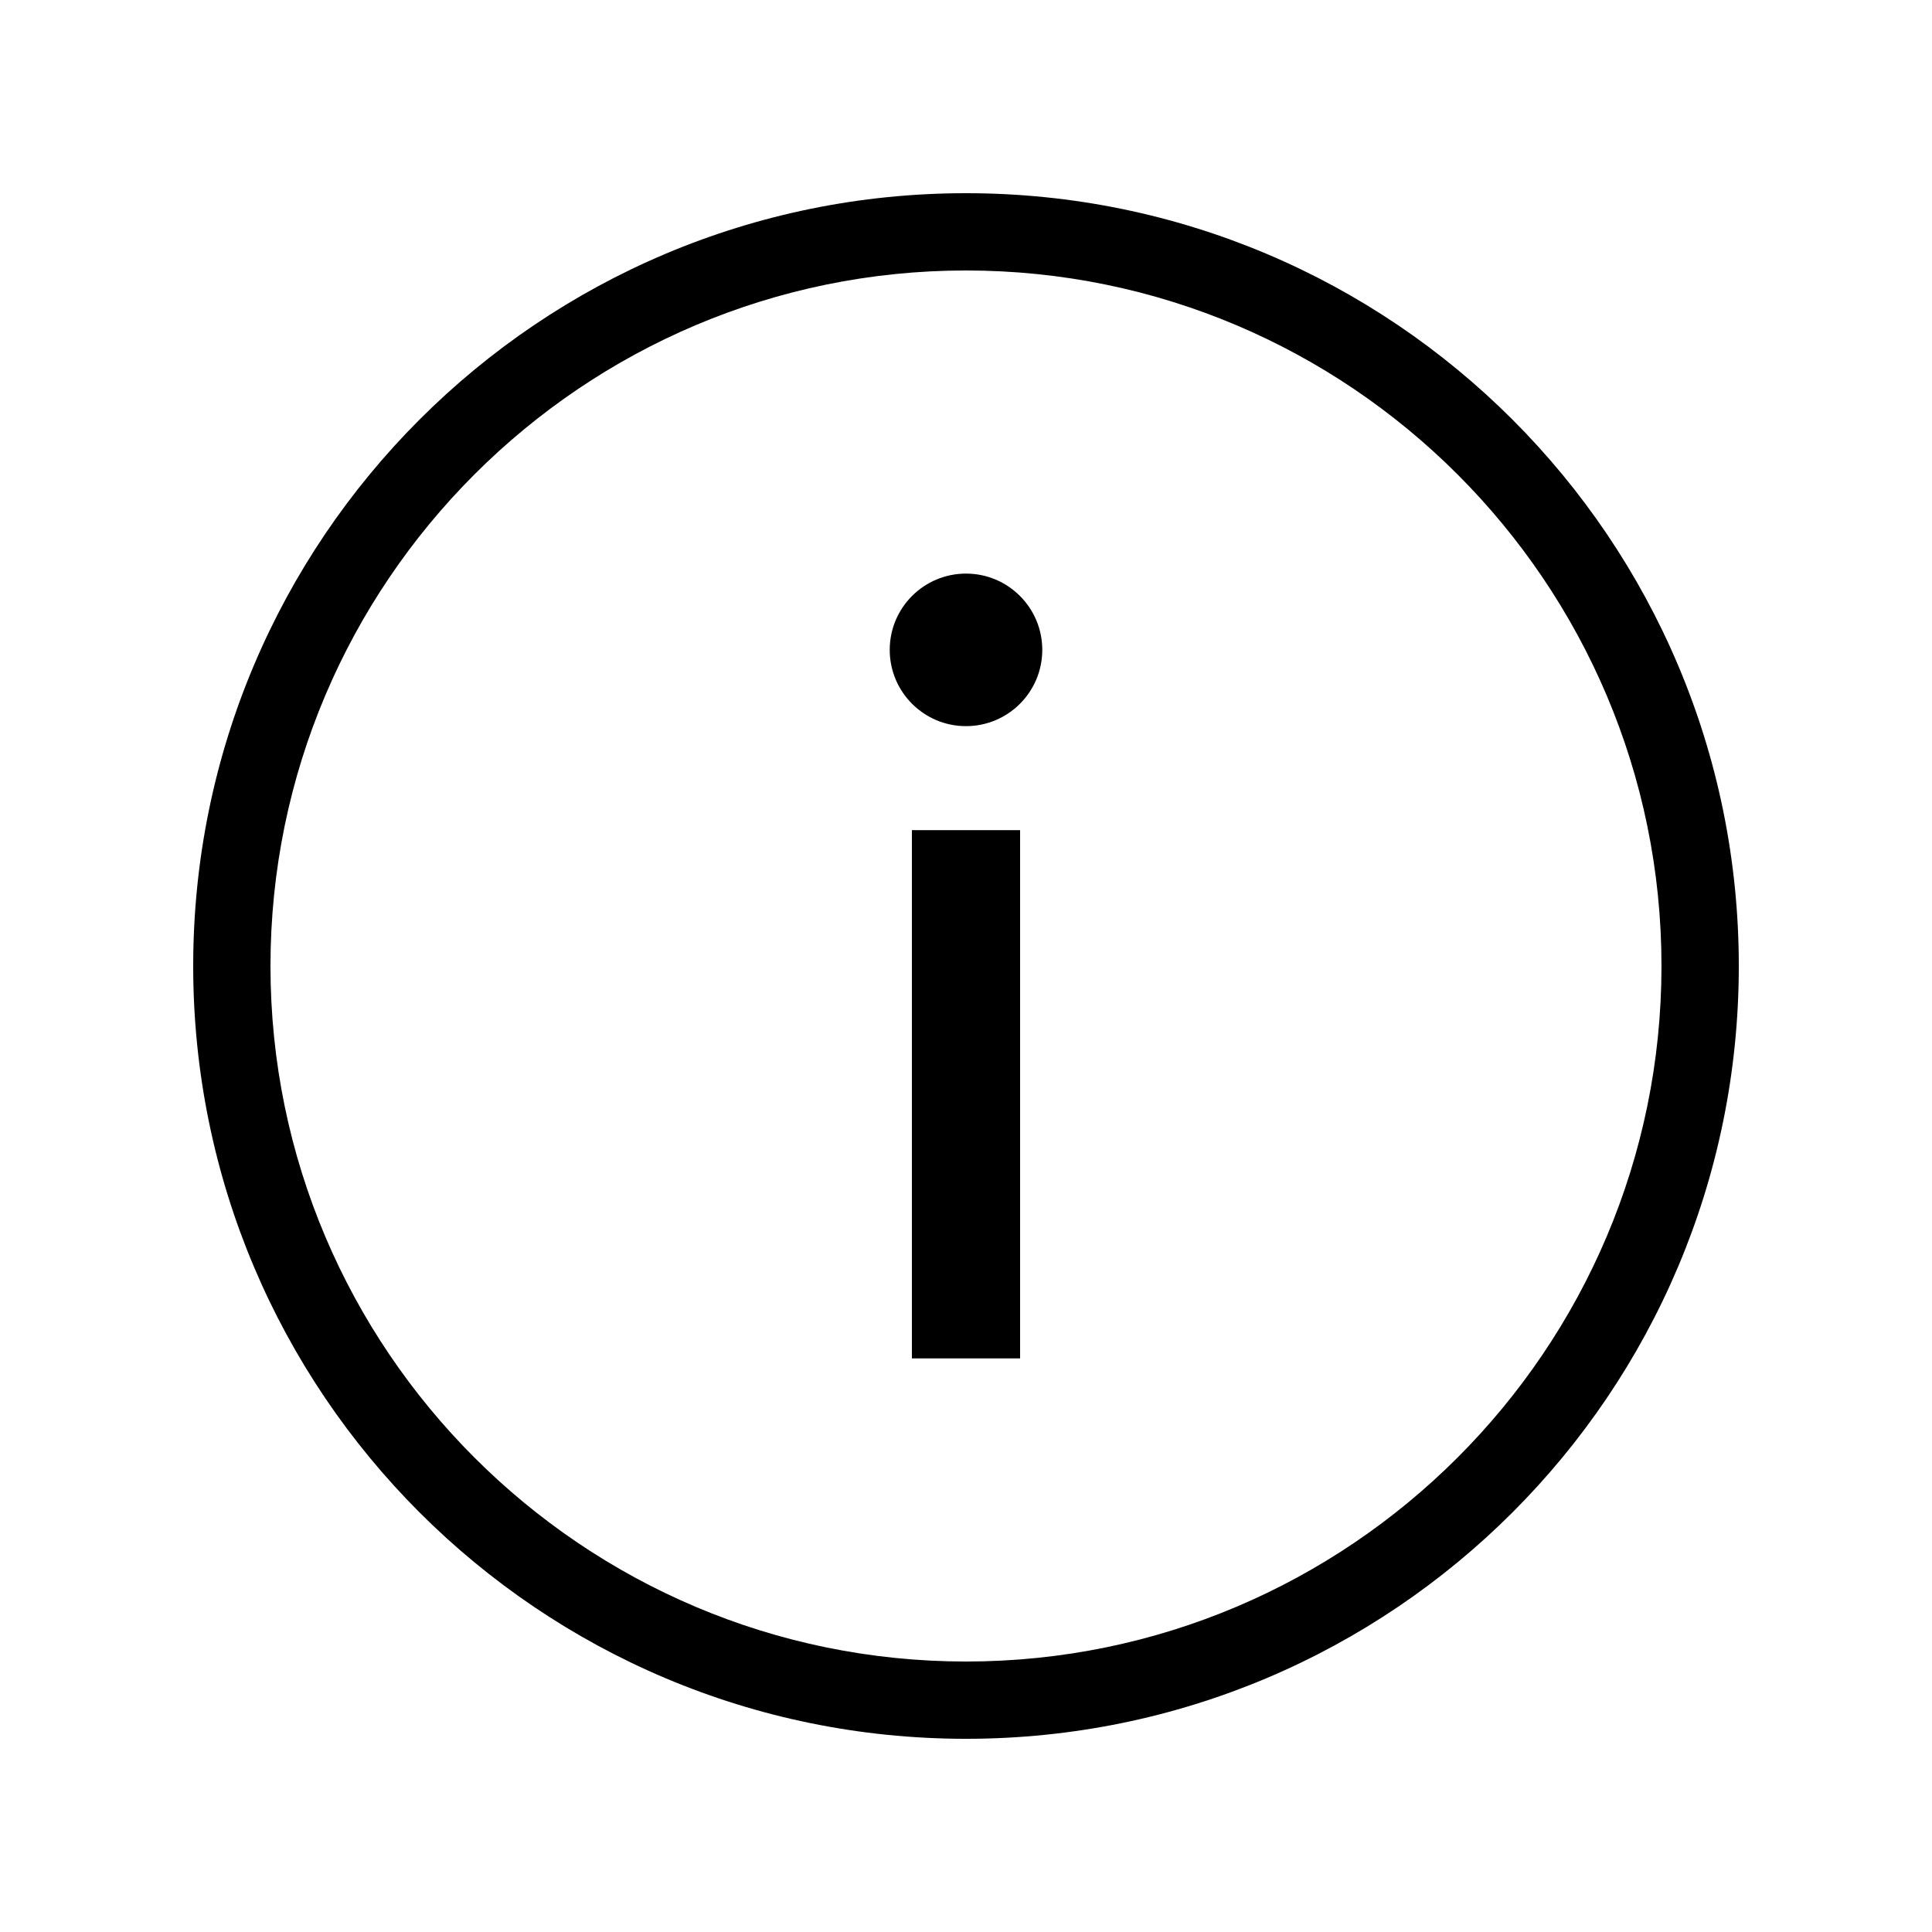 <svg xmlns="http://www.w3.org/2000/svg" width="100" height="100" viewBox="0 0 100 100"><path d="M50 14c19.85 0 35.998 16.15 35.998 36S69.85 86 50 86c-19.85 0-36-16.15-36-36s16.15-36 36-36m0-4c-22.09 0-40 17.91-40 40 0 22.092 17.91 40 40 40s40-17.908 40-40c0-22.09-17.91-40-40-40z"/><circle cx="50" cy="33.637" r="3.948"/><path d="M47.2 42.968h5.6V70.31h-5.6z"/></svg>